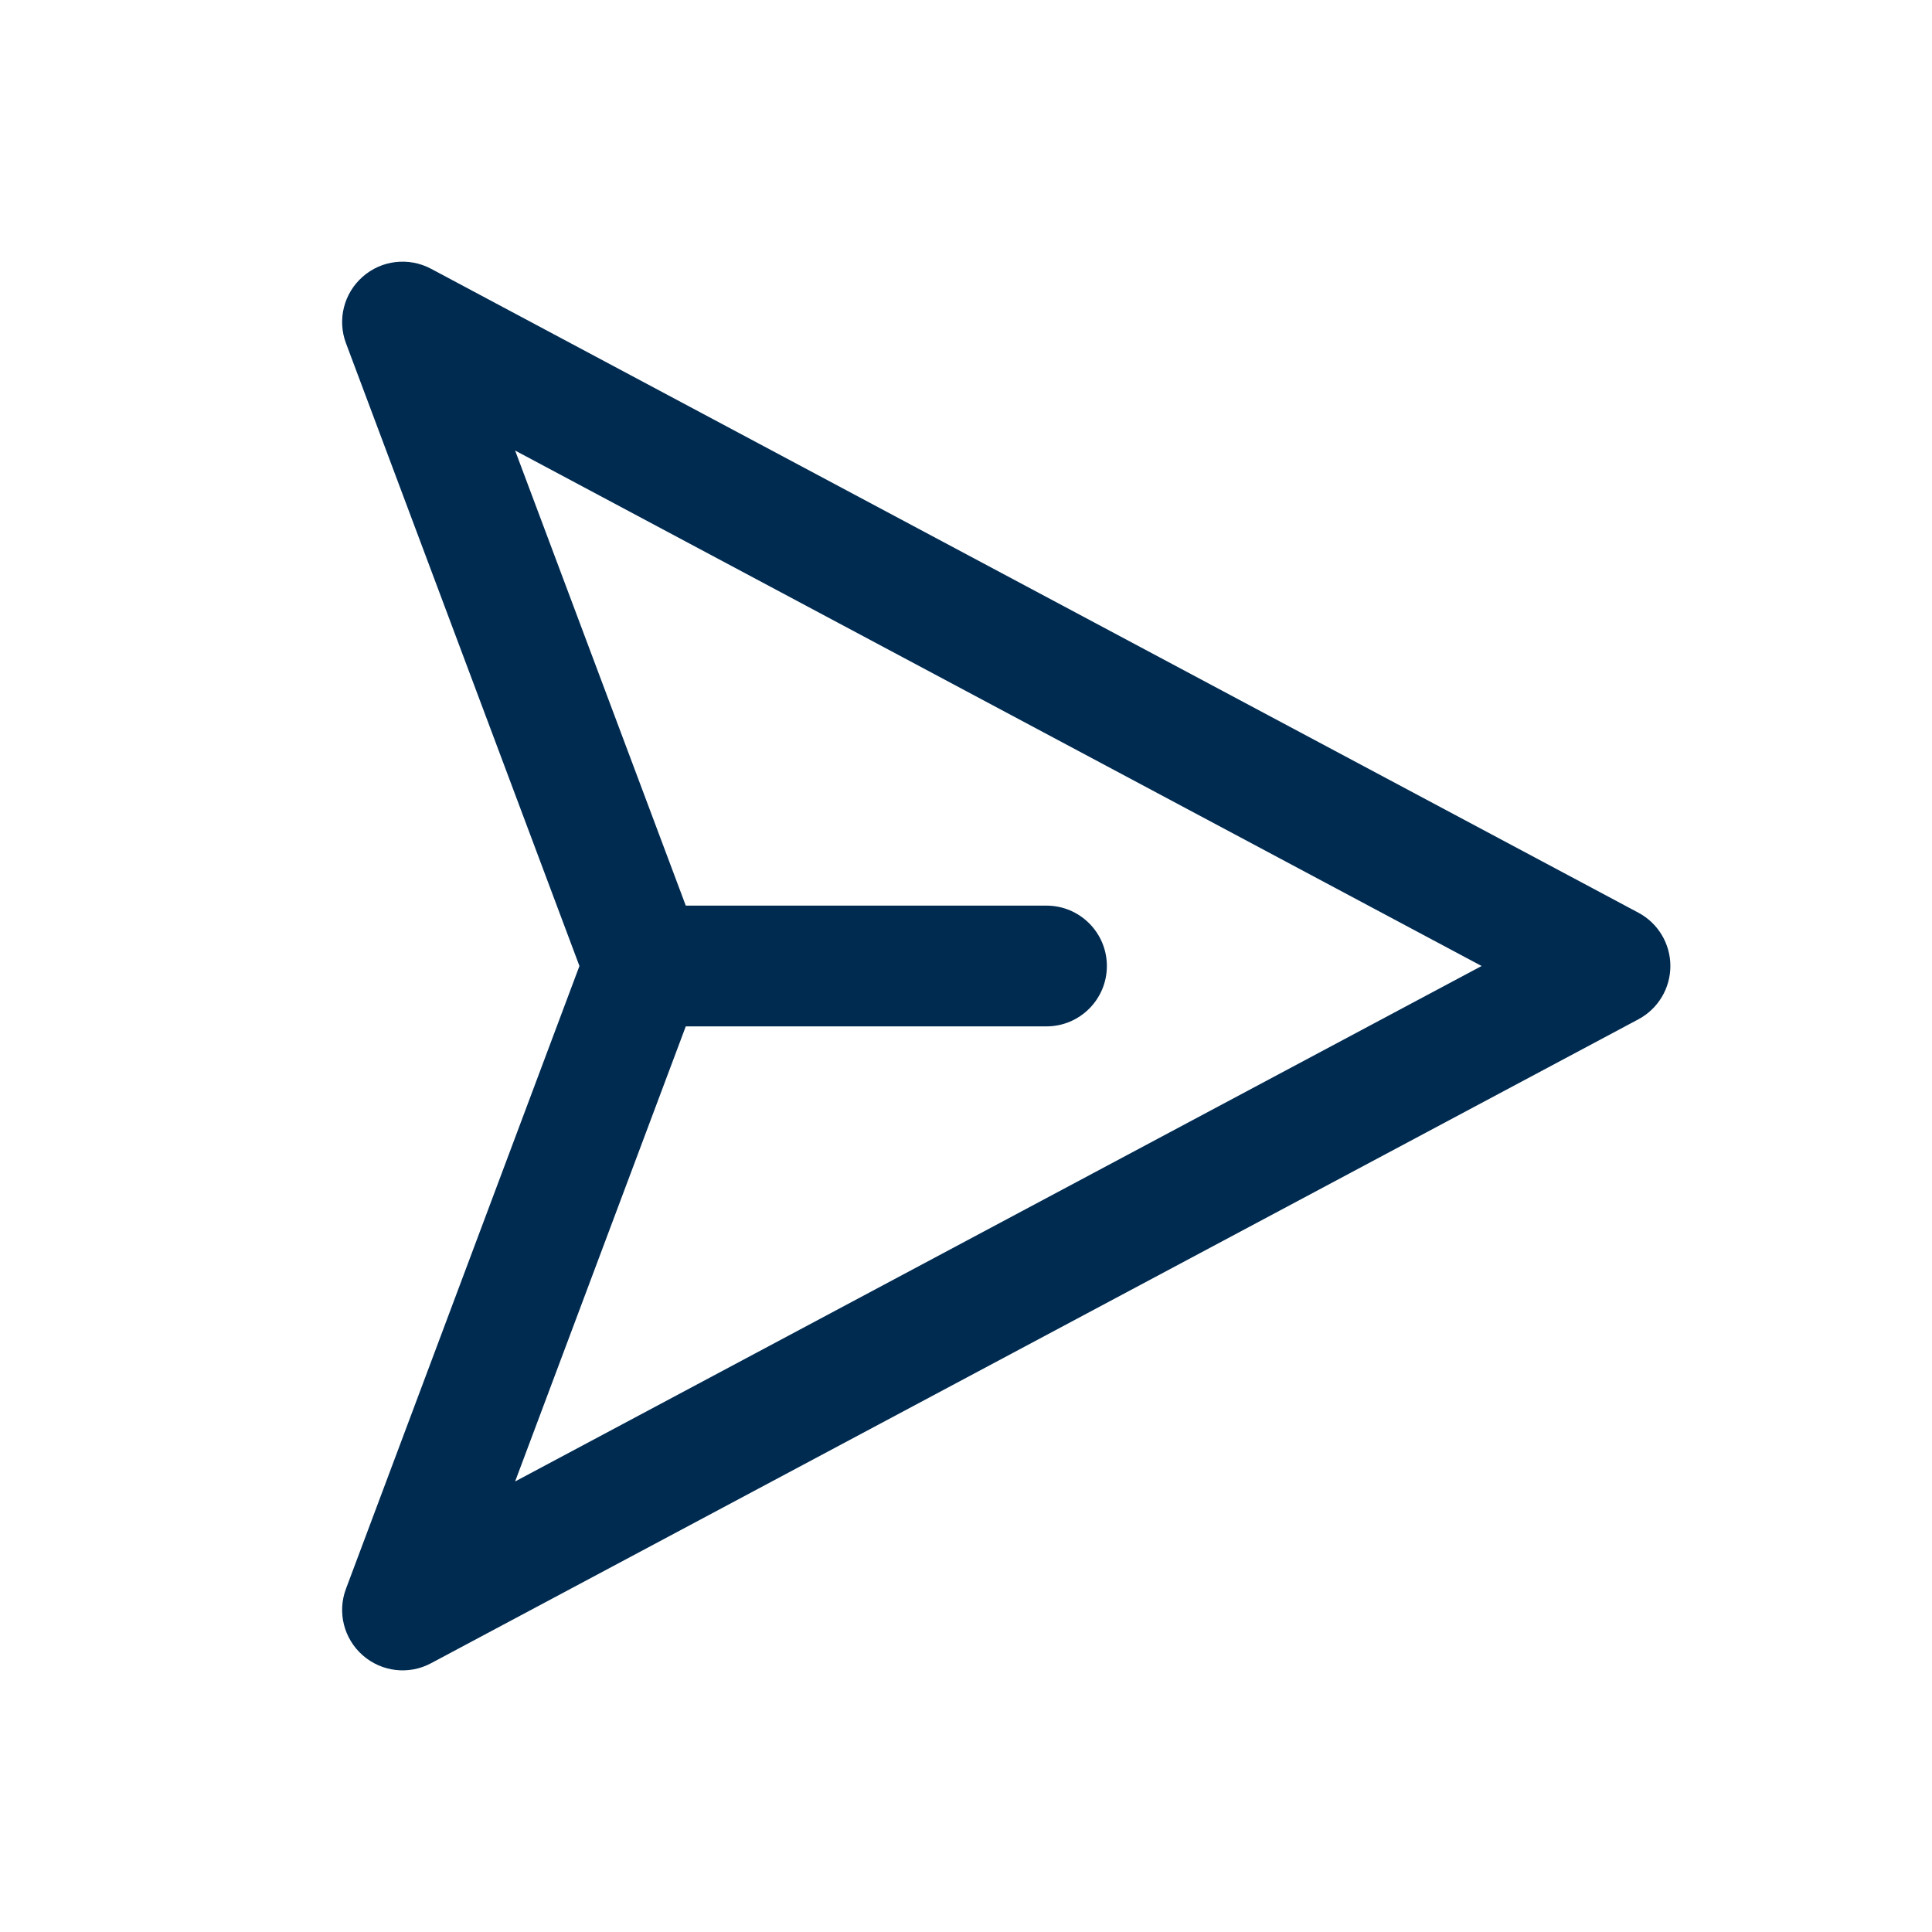 <svg width="24" height="24" viewBox="0 0 24 24" fill="none" xmlns="http://www.w3.org/2000/svg">
<path d="M4.298,19.736l2.9,-7.736l-2.9,-7.736c-0.11,-0.292 -0.027,-0.621 0.208,-0.827c0.234,-0.206 0.571,-0.245 0.847,-0.099l15,8c0.244,0.13 0.397,0.385 0.397,0.662c0,0.277 -0.153,0.532 -0.397,0.662l-15,8c-0.275,0.147 -0.612,0.107 -0.847,-0.099c-0.235,-0.206 -0.318,-0.535 -0.208,-0.827zM6.399,18.403l12.006,-6.403l-12.006,-6.403l2.12,5.653h4.481c0.414,0 0.75,0.336 0.75,0.75c0,0.414 -0.336,0.75 -0.75,0.75h-4.481z" fill="#002B51"/>
</svg>
